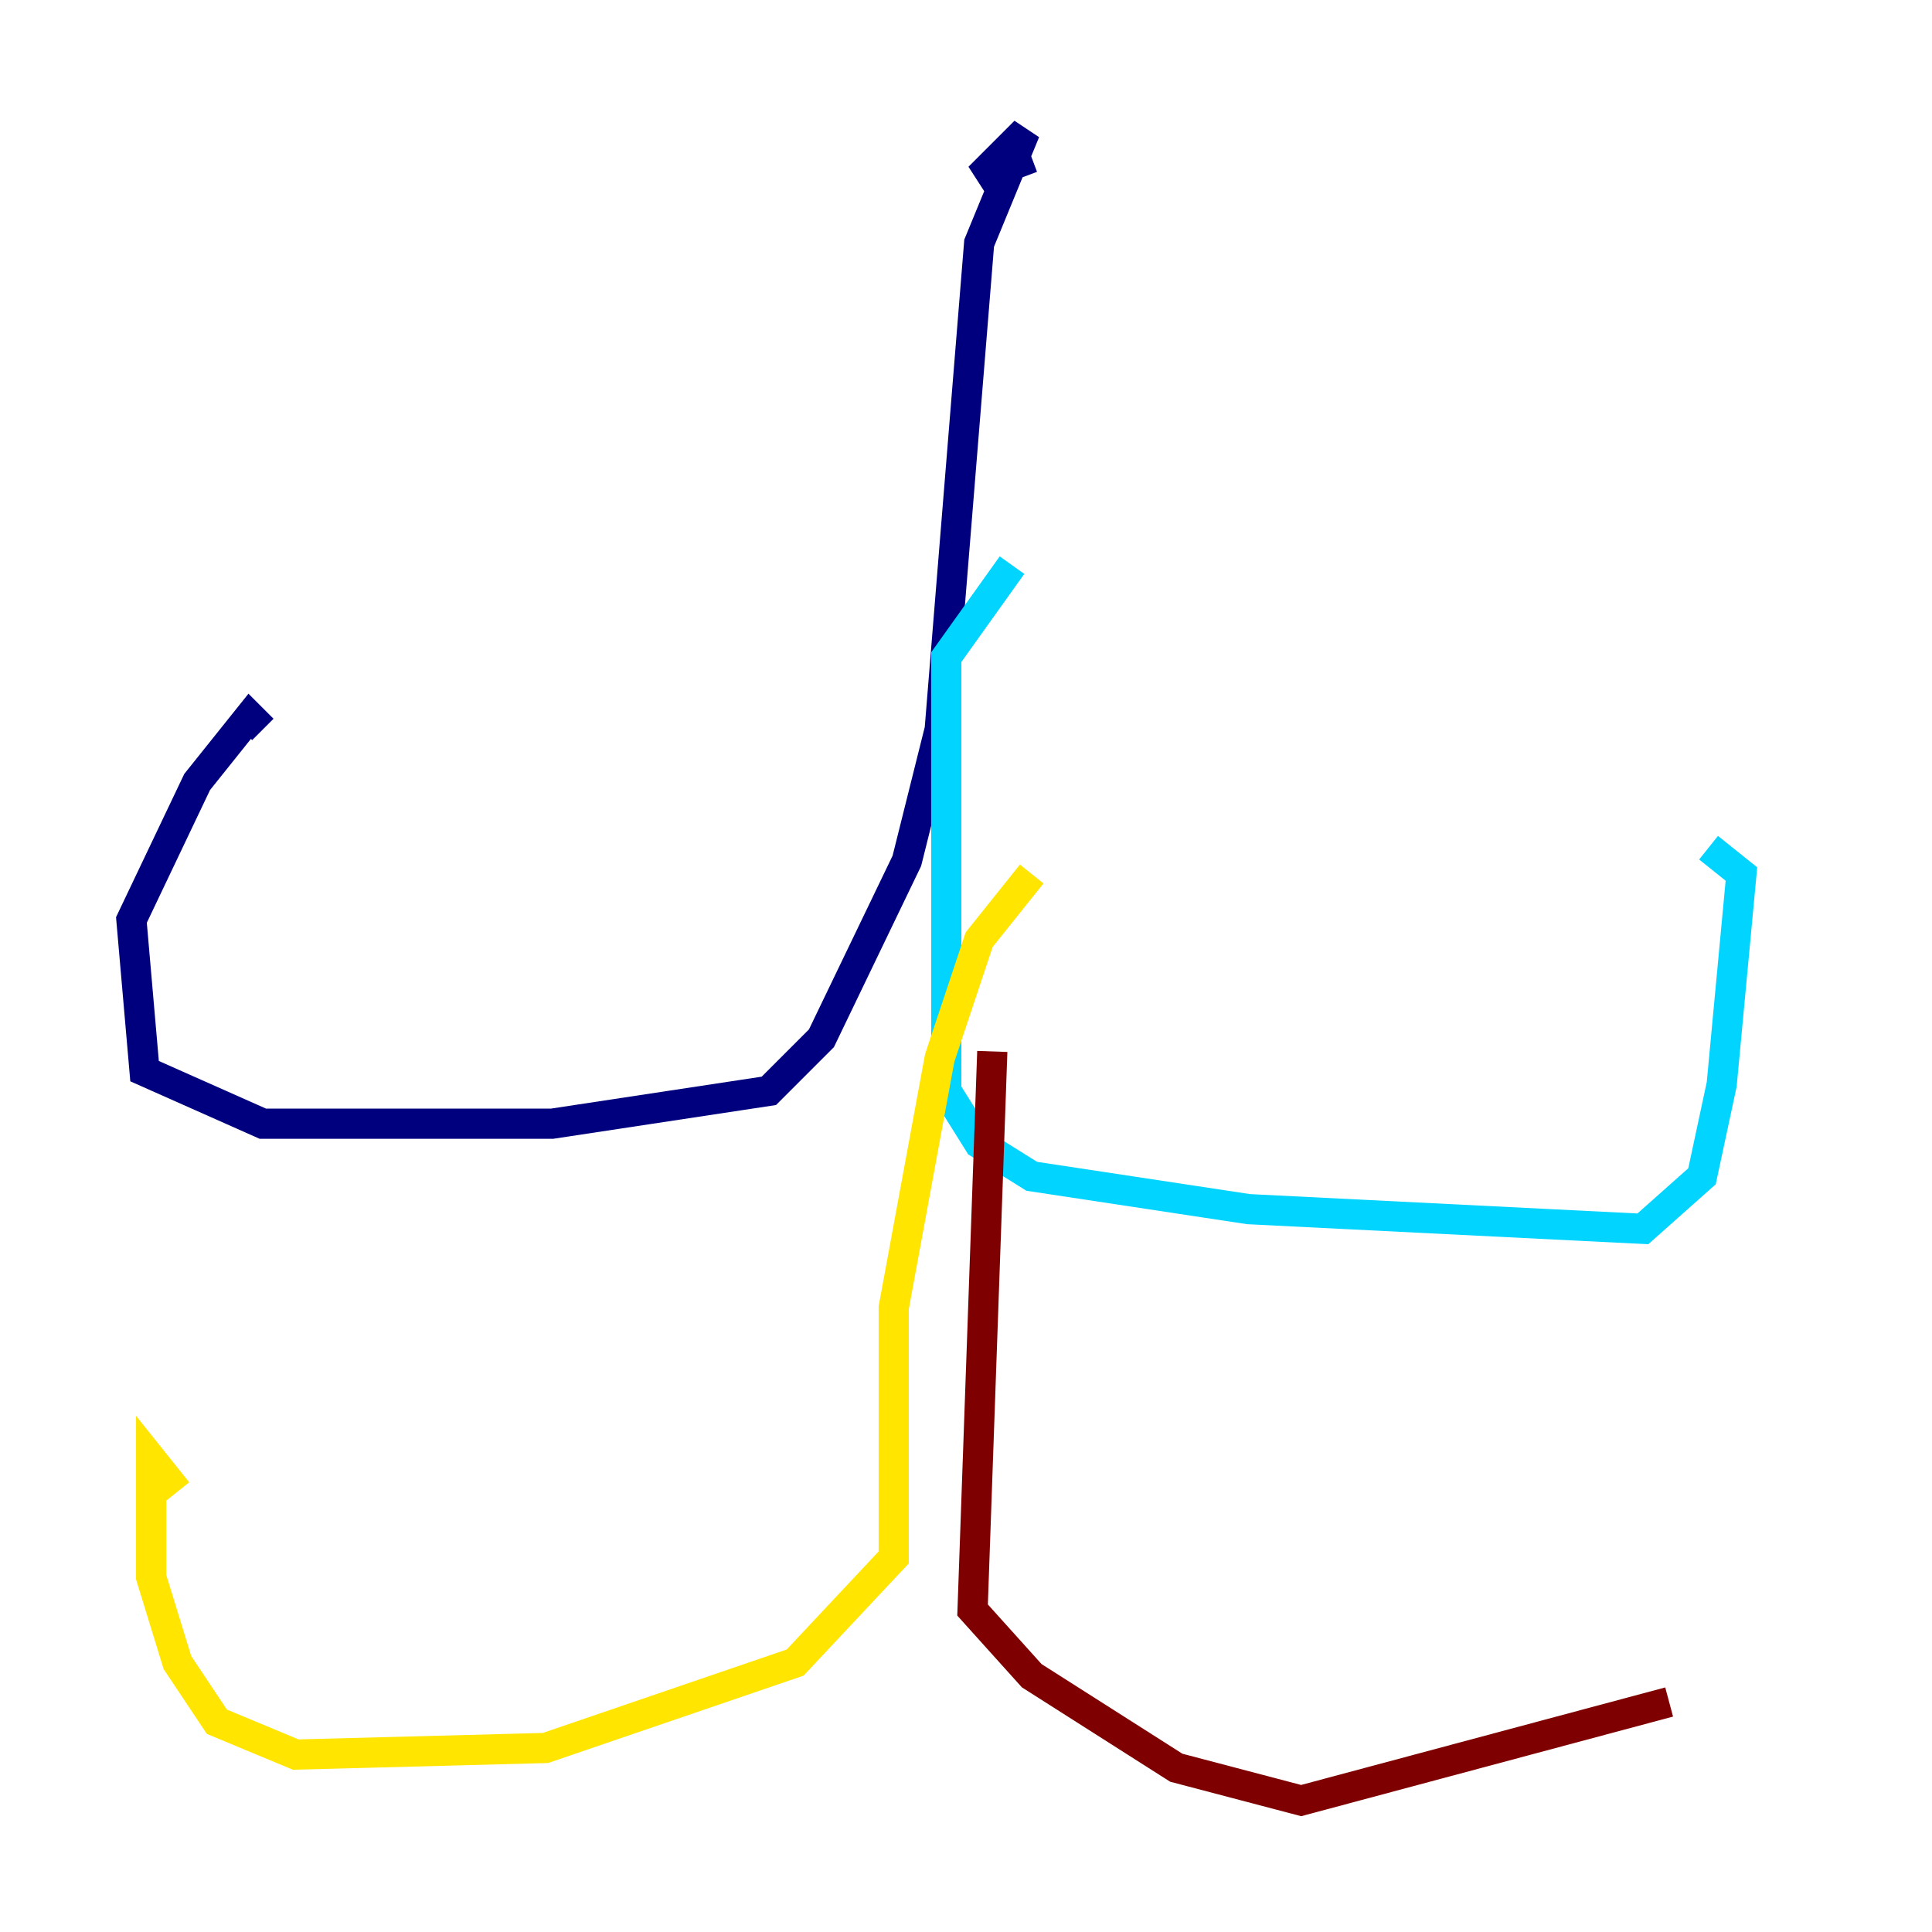 <?xml version="1.0" encoding="utf-8" ?>
<svg baseProfile="tiny" height="128" version="1.2" viewBox="0,0,128,128" width="128" xmlns="http://www.w3.org/2000/svg" xmlns:ev="http://www.w3.org/2001/xml-events" xmlns:xlink="http://www.w3.org/1999/xlink"><defs /><polyline fill="none" points="68.354,10.449 64.871,11.755 67.918,8.707 64.871,16.109 62.258,48.327 60.082,57.034 54.422,68.789 50.939,72.272 36.571,74.449 17.415,74.449 9.578,70.966 8.707,60.952 13.061,51.809 16.544,47.456 17.415,48.327" stroke="#00007f" stroke-width="2" /><polyline fill="none" points="67.048,37.442 62.694,43.537 62.694,72.272 64.871,75.755 68.354,77.932 82.721,80.109 108.844,81.415 112.762,77.932 114.068,71.837 115.374,57.905 113.197,56.163" stroke="#00d4ff" stroke-width="2" /><polyline fill="none" points="68.354,57.905 64.871,62.258 62.258,70.095 59.211,86.639 59.211,103.184 52.68,110.15 36.136,115.809 19.592,116.245 14.367,114.068 11.755,110.15 10.014,104.49 10.014,96.653 11.755,98.83" stroke="#ffe500" stroke-width="2" /><polyline fill="none" points="65.742,69.66 64.435,106.667 68.354,111.02 77.932,117.116 86.204,119.293 110.585,112.762" stroke="#7f0000" stroke-width="2" /></svg>